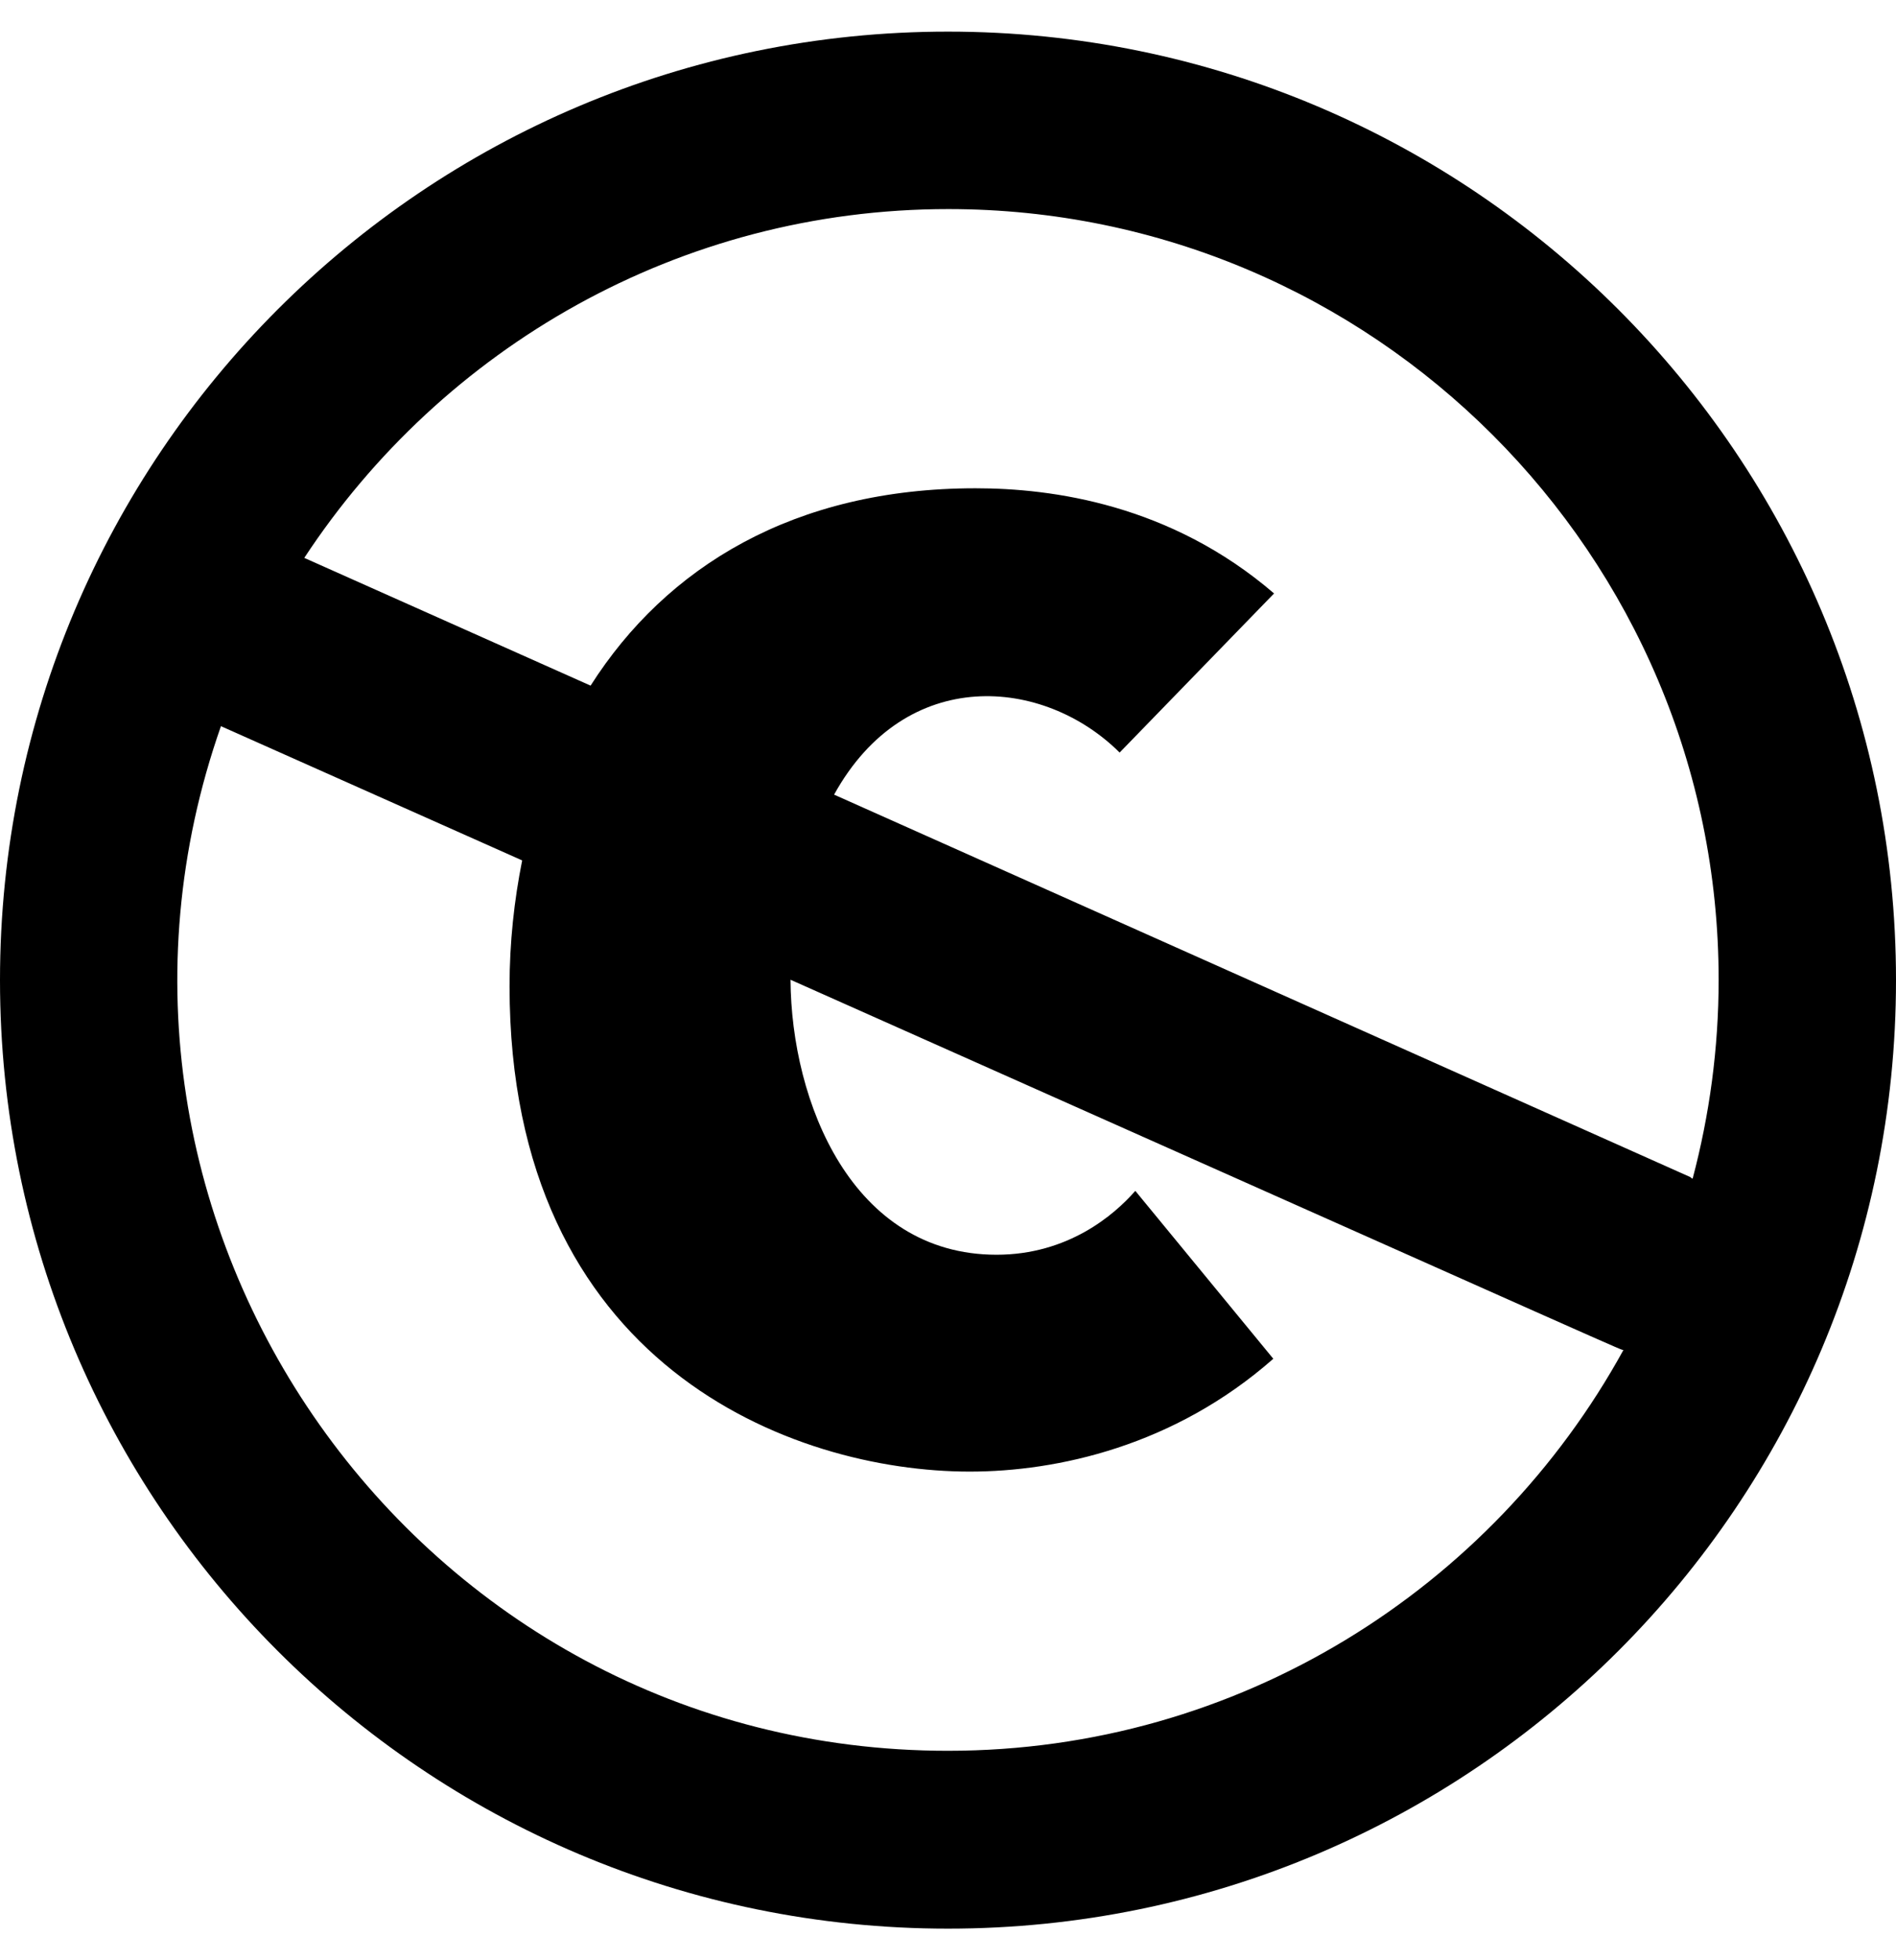 <svg xmlns="http://www.w3.org/2000/svg" width="3em" height="3.1em" viewBox="0 0 496 512"><path fill="currentColor" d="M248 8C111 8 0 119.1 0 256c0 137 111 248 248 248s248-111 248-248C496 119.1 385 8 248 8m0 449.5c-139.2 0-235.8-138-190.2-267.9l78.8 35.1c-2.1 10.5-3.3 21.5-3.3 32.9c0 99 73.9 126.9 120.4 126.9c22.9 0 53.5-6.7 79.4-29.5L297 311.1c-5.5 6.3-17.6 16.7-36.3 16.7c-37.8 0-53.7-39.9-53.9-71.9c230.4 102.6 216.5 96.5 217.9 96.8c-34.3 62.4-100.6 104.8-176.7 104.8m194.2-150l-224-100c18.8-34 54.9-30.7 74.7-11l40.4-41.6c-27.1-23.3-58-27.5-78.1-27.5c-47.4 0-80.9 20.5-100.7 51.6l-74.9-33.4c36.1-54.9 98.1-91.2 168.5-91.2c111.1 0 201.5 90.4 201.5 201.5c0 18-2.4 35.4-6.8 52c-.3-.1-.4-.2-.6-.4"/></svg>